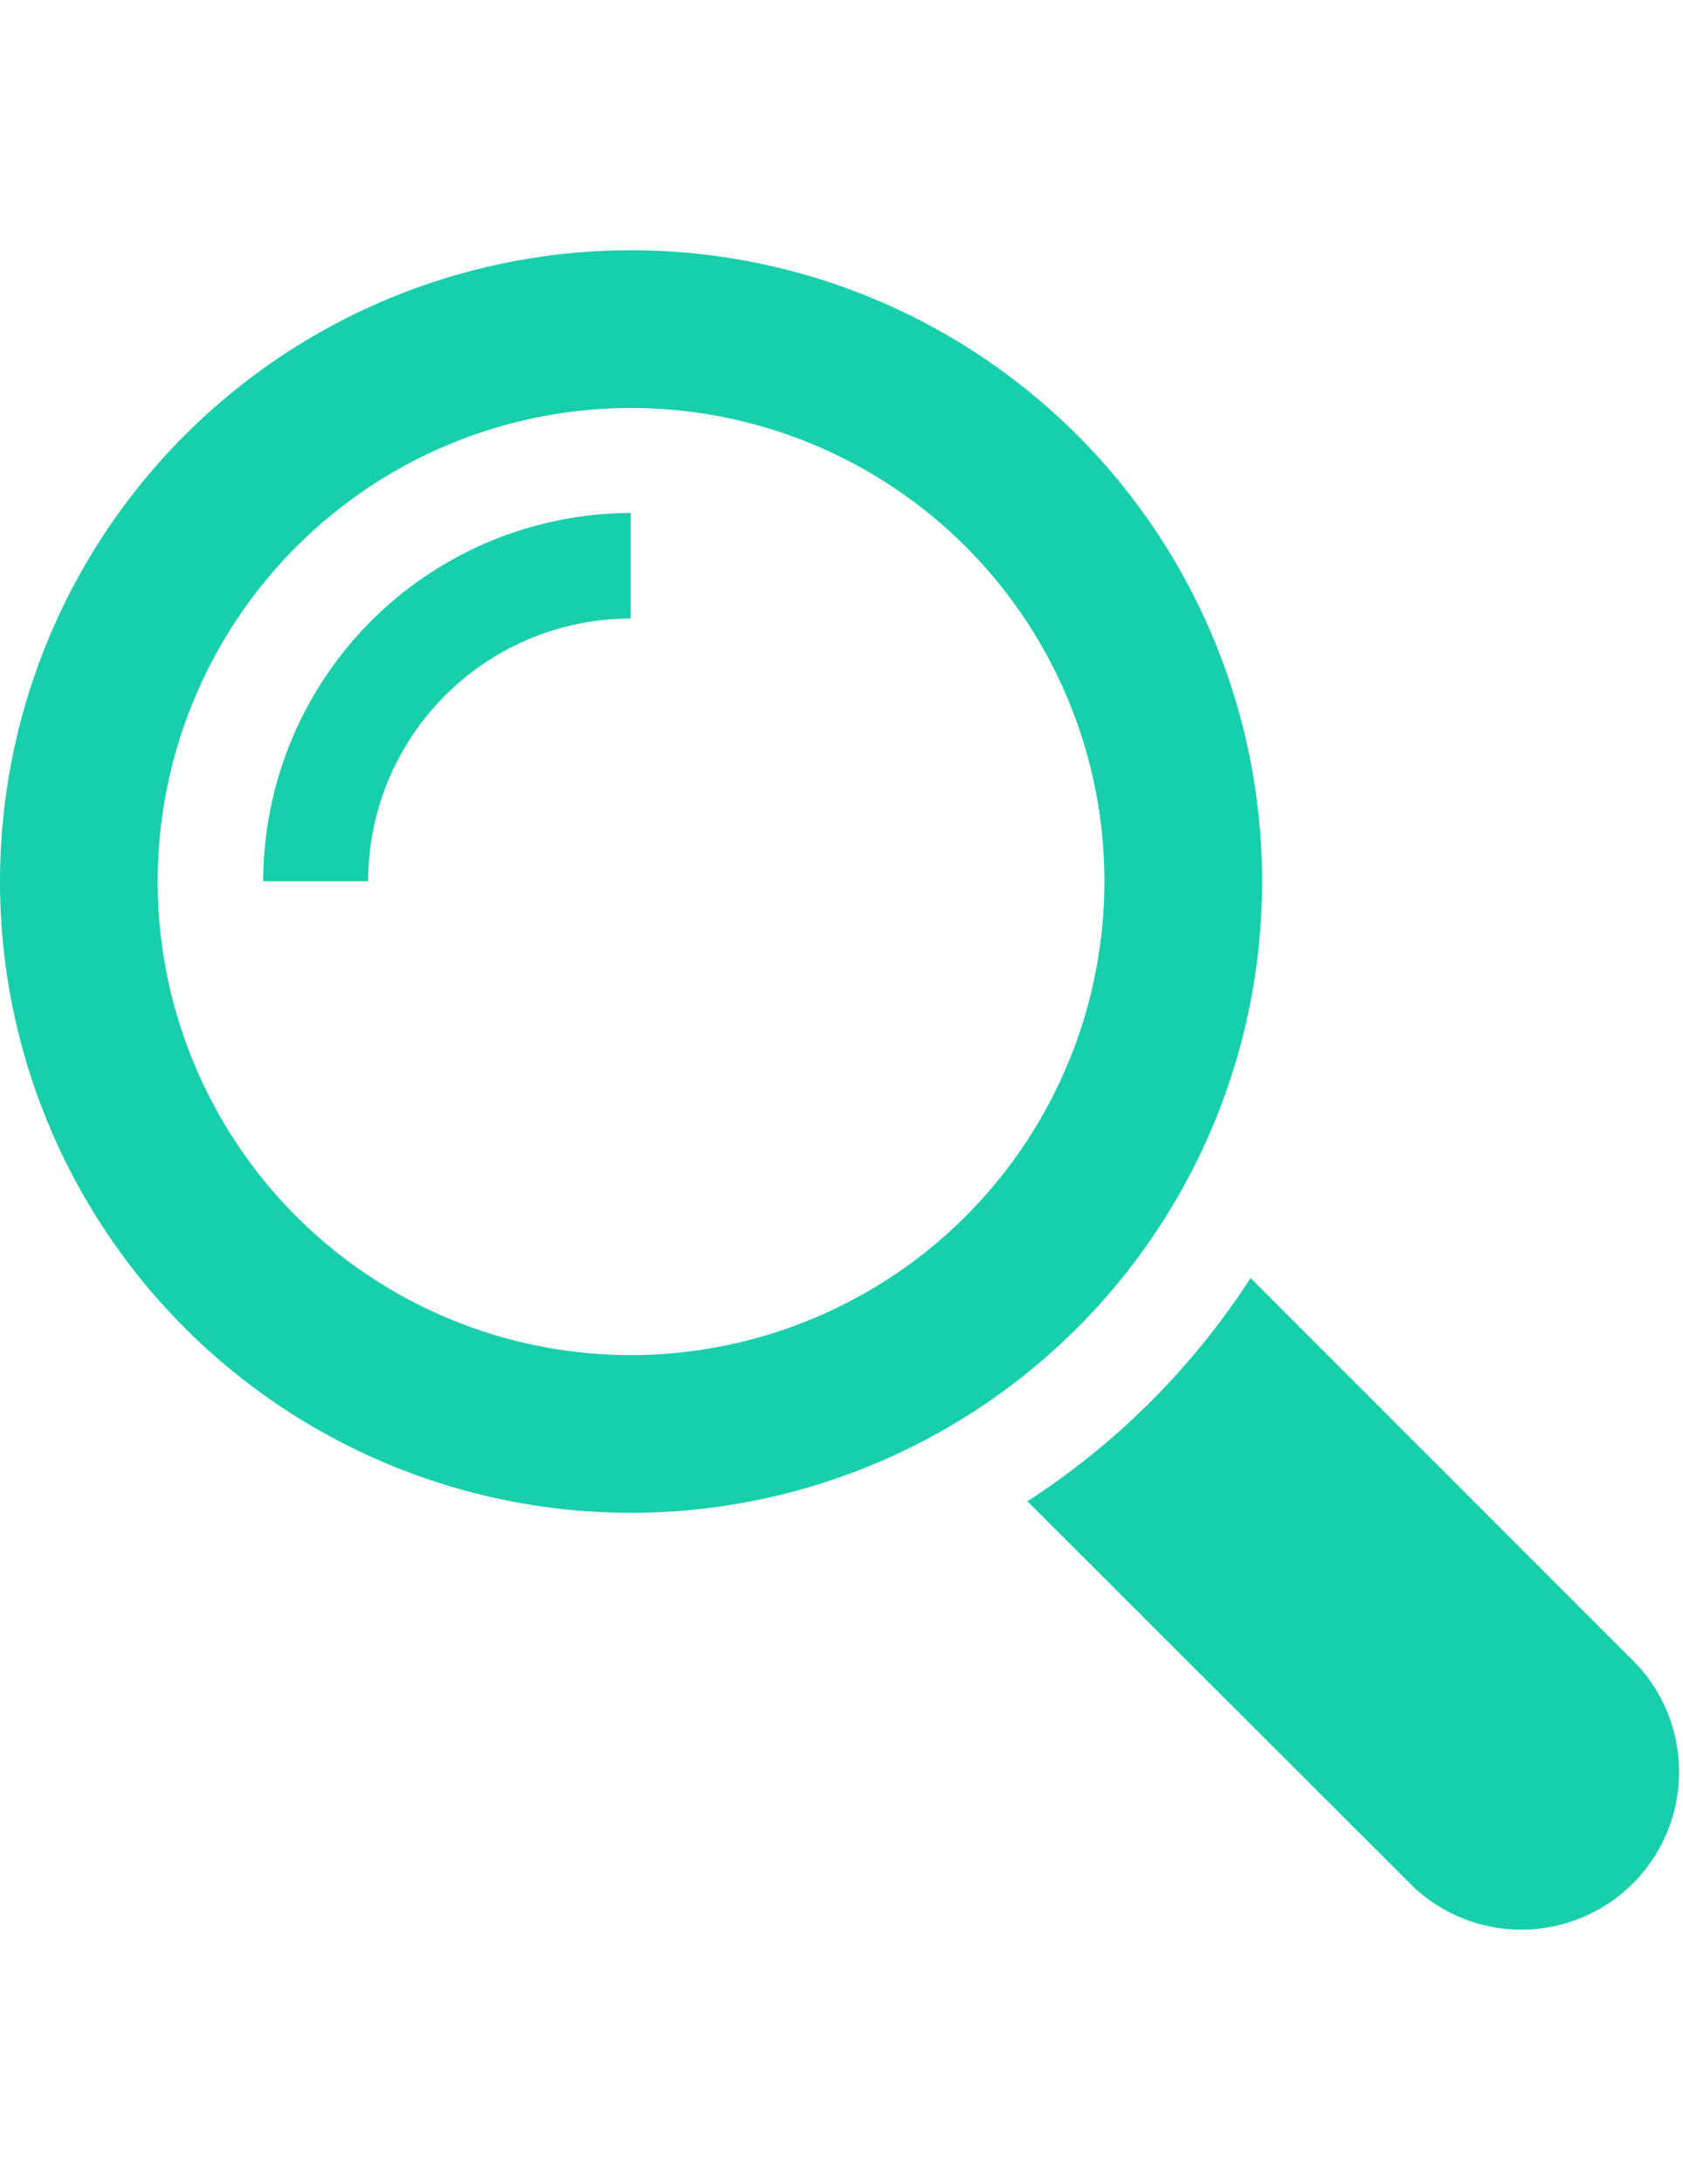<svg xmlns="http://www.w3.org/2000/svg" width="27.75" height="36"><path d="m1230.98 1653.3-6.36-6.36a12.415 12.415 0 0 1-3.68 3.68l6.37 6.36a2.6 2.6 0 0 0 3.67-3.68Zm-6.17-12.9a10.405 10.405 0 1 0-10.41 10.41 10.407 10.407 0 0 0 10.41-10.41Zm-10.41 7.81a7.805 7.805 0 1 1 7.81-7.81 7.812 7.812 0 0 1-7.81 7.81Zm-6.06-7.81h1.73a4.332 4.332 0 0 1 4.33-4.33v-1.74a6.077 6.077 0 0 0-6.06 6.07Z" style="fill:#18cfab;fill-rule:evenodd" transform="translate(-1204 -1625.875)"/></svg>